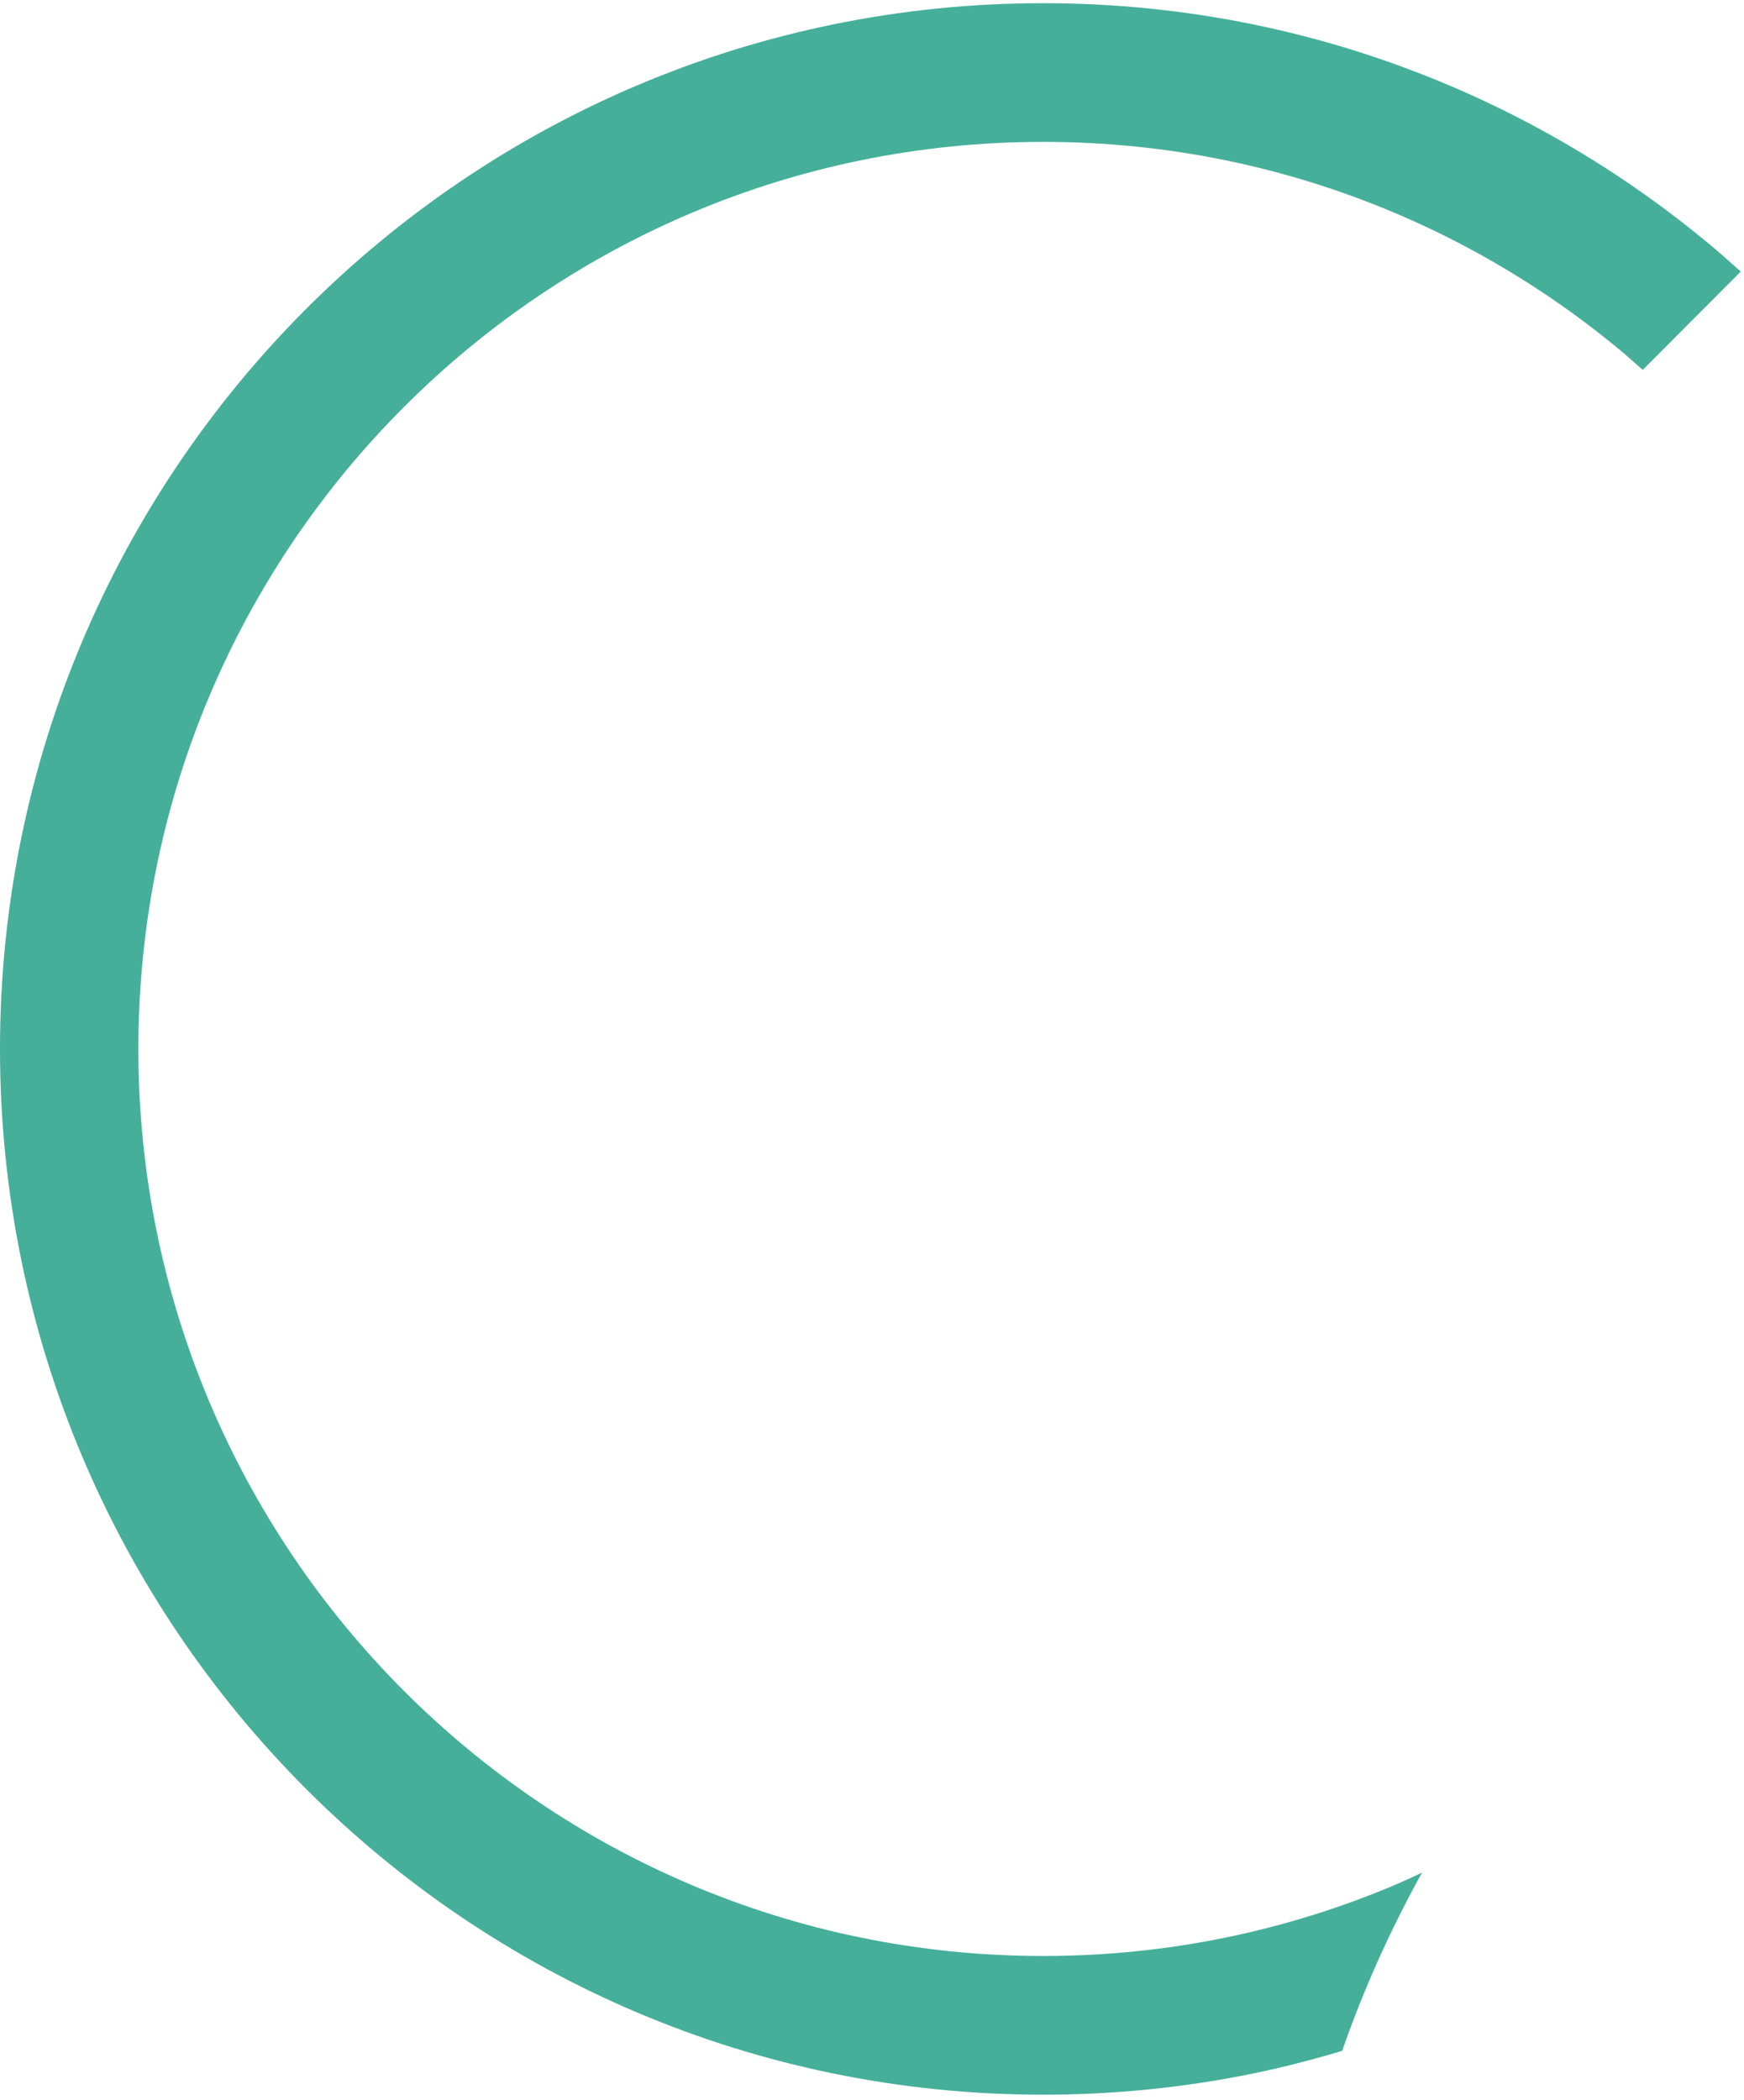 <?xml version="1.0" encoding="UTF-8"?>
<svg width="250px" height="301px" viewBox="0 0 250 301" version="1.1" xmlns="http://www.w3.org/2000/svg" xmlns:xlink="http://www.w3.org/1999/xlink">
    <title>jade-circle</title>
    <g id="Pillar-Pages" stroke="none" stroke-width="1" fill="none" fill-rule="evenodd">
        <g id="jade-circle" transform="translate(0, 0.459)" fill="#45AF9A">
            <path d="M244.657,34.228 C240.978,31.186 237.107,28.285 233.149,25.602 C229.167,22.906 225.017,20.38 220.82,18.095 C216.572,15.782 212.171,13.657 207.744,11.782 C203.261,9.88 198.635,8.184 194,6.737 C189.306,5.275 184.484,4.032 179.664,3.043 C174.783,2.04 169.787,1.278 164.813,0.772 C154.735,-0.257 144.333,-0.257 134.258,0.77 C129.283,1.278 124.287,2.042 119.411,3.043 C114.591,4.032 109.766,5.275 105.072,6.737 C100.434,8.184 95.809,9.88 91.329,11.78 C86.891,13.661 82.49,15.785 78.253,18.093 C74.049,20.382 69.899,22.909 65.924,25.602 C61.967,28.28 58.095,31.182 54.411,34.23 C50.733,37.276 47.161,40.529 43.8,43.899 C40.43,47.276 37.183,50.858 34.151,54.54 C31.107,58.24 28.21,62.12 25.546,66.076 C22.869,70.045 20.35,74.202 18.054,78.434 C15.752,82.685 13.631,87.095 11.756,91.542 C9.861,96.032 8.167,100.668 6.726,105.32 C5.265,110.027 4.025,114.862 3.039,119.692 C2.04,124.584 1.28,129.592 0.774,134.572 C0.26,139.618 0,144.772 0,149.889 C0,155.004 0.26,160.157 0.774,165.203 C1.28,170.187 2.04,175.195 3.039,180.085 C4.025,184.917 5.265,189.753 6.726,194.459 C8.169,199.112 9.863,203.749 11.756,208.236 C13.634,212.686 15.754,217.097 18.054,221.343 C20.345,225.568 22.866,229.725 25.544,233.701 C28.212,237.658 31.107,241.539 34.151,245.237 C37.19,248.928 40.436,252.508 43.798,255.875 C47.161,259.249 50.733,262.503 54.413,265.549 C58.105,268.602 61.979,271.506 65.919,274.173 C69.884,276.859 74.033,279.385 78.251,281.684 C82.487,283.99 86.888,286.115 91.327,287.997 C95.804,289.895 100.429,291.593 105.072,293.04 C109.766,294.504 114.591,295.747 119.411,296.736 C124.304,297.738 129.298,298.504 134.258,299.009 C139.299,299.521 144.44,299.782 149.536,299.782 C154.63,299.782 159.771,299.521 164.812,299.009 C169.77,298.504 174.768,297.738 179.662,296.736 C183.939,295.857 188.204,294.751 192.391,293.498 C195.497,284.607 199.335,276.068 203.85,267.952 C202.576,268.543 201.303,269.144 200.017,269.689 C196.14,271.335 192.132,272.804 188.107,274.057 C184.044,275.324 179.865,276.403 175.687,277.259 C171.443,278.128 167.109,278.792 162.81,279.229 C154.052,280.123 145.019,280.123 136.26,279.229 C131.961,278.792 127.629,278.128 123.385,277.259 C119.208,276.403 115.027,275.324 110.963,274.057 C106.938,272.804 102.931,271.335 99.055,269.689 C95.204,268.057 91.391,266.214 87.717,264.214 C84.06,262.223 80.462,260.031 77.024,257.702 C73.6,255.386 70.241,252.865 67.037,250.215 C63.841,247.571 60.744,244.748 57.821,241.819 C54.901,238.893 52.087,235.788 49.448,232.583 C46.804,229.375 44.292,226.007 41.977,222.572 C39.654,219.124 37.468,215.517 35.483,211.854 C33.487,208.172 31.649,204.35 30.021,200.49 C28.379,196.604 26.913,192.587 25.663,188.554 C24.397,184.479 23.323,180.289 22.469,176.102 C21.603,171.86 20.943,167.519 20.505,163.191 C20.06,158.81 19.832,154.333 19.832,149.889 C19.832,145.442 20.06,140.969 20.505,136.583 C20.943,132.261 21.603,127.919 22.469,123.675 C23.323,119.49 24.397,115.301 25.663,111.223 C26.913,107.194 28.379,103.178 30.023,99.285 C31.647,95.432 33.486,91.608 35.483,87.926 C37.471,84.254 39.658,80.648 41.979,77.203 C44.292,73.772 46.804,70.404 49.448,67.192 C52.08,63.996 54.898,60.89 57.824,57.956 C60.744,55.029 63.841,52.205 67.037,49.562 C70.231,46.919 73.592,44.4 77.027,42.075 C80.476,39.738 84.074,37.547 87.717,35.563 C91.394,33.561 95.205,31.722 99.055,30.09 C102.937,28.442 106.944,26.973 110.963,25.72 C115.027,24.453 119.208,23.376 123.388,22.518 C127.615,21.651 131.945,20.988 136.264,20.548 C145.012,19.657 154.056,19.656 162.81,20.549 C167.123,20.988 171.455,21.651 175.687,22.518 C179.865,23.376 184.044,24.453 188.107,25.72 C192.127,26.973 196.133,28.442 200.02,30.092 C203.859,31.717 207.67,33.559 211.354,35.565 C214.996,37.546 218.592,39.738 222.046,42.075 C225.481,44.402 228.841,46.92 232.035,49.562 C233.202,50.526 234.342,51.543 235.484,52.557 L249.539,38.467 C247.933,37.02 246.309,35.596 244.657,34.228" id="Fill-1"></path>
        </g>
    </g>
</svg>